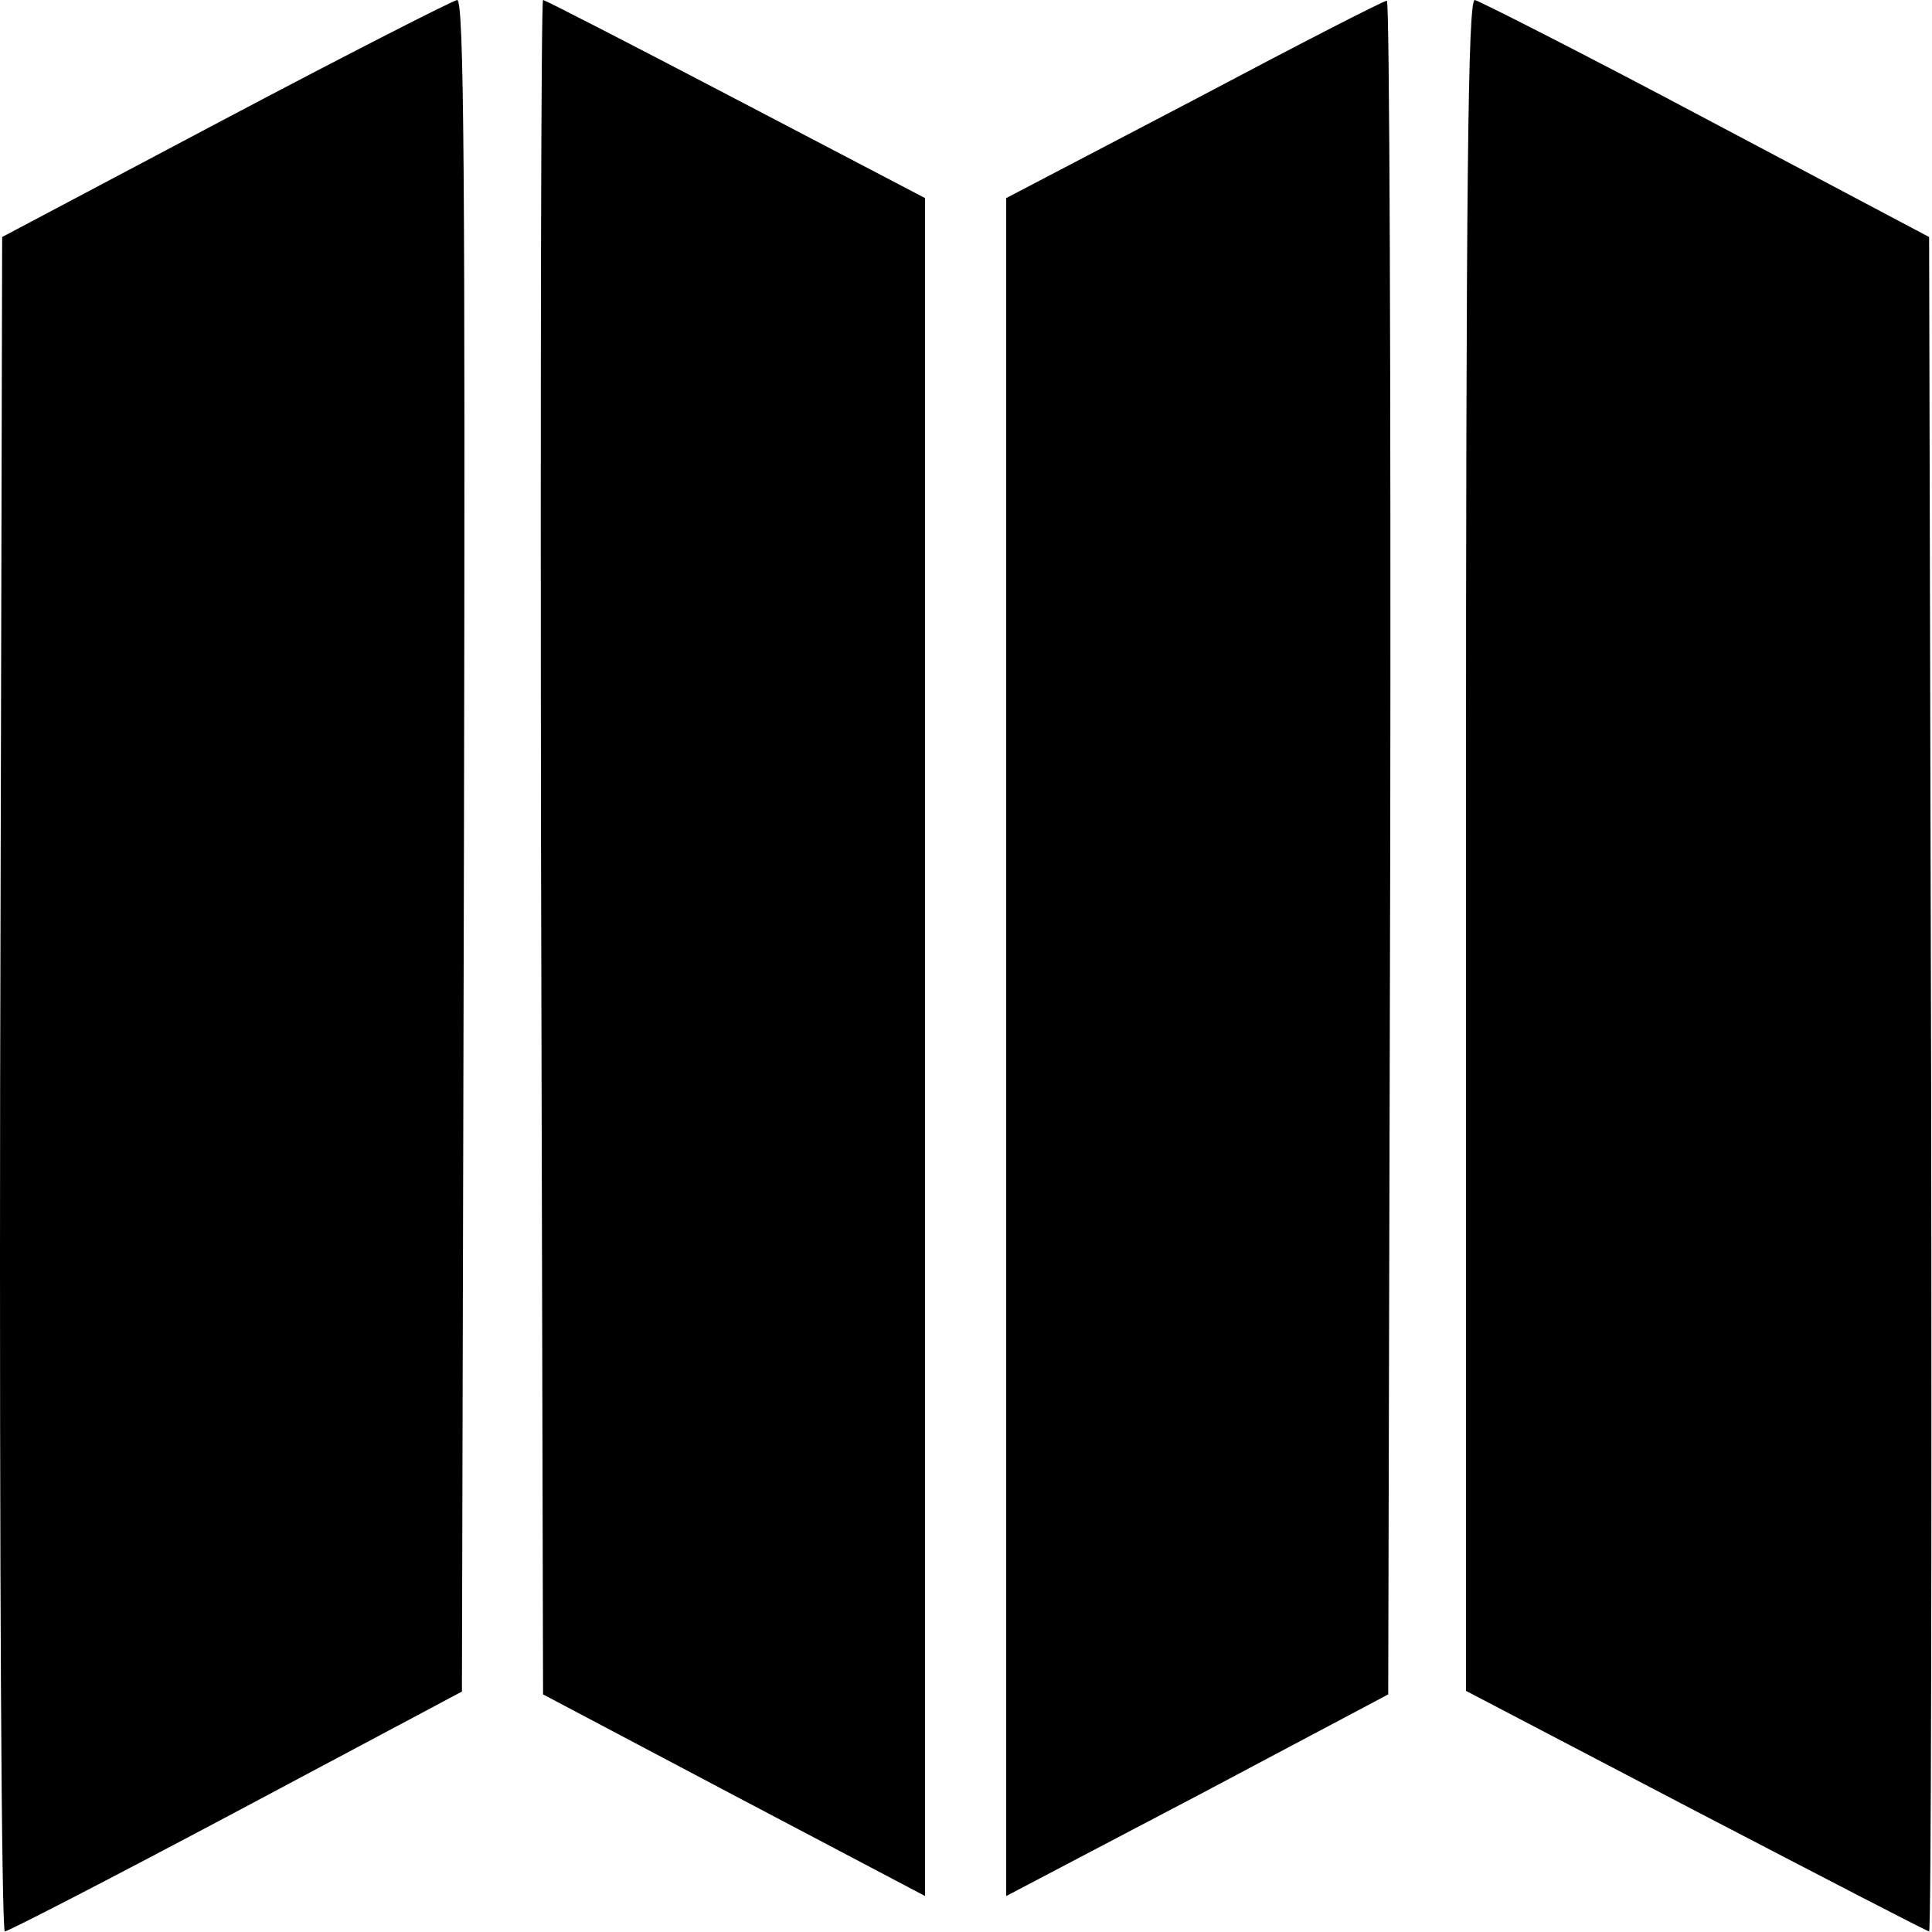 <?xml version="1.0" encoding="UTF-8" standalone="no"?><!DOCTYPE svg PUBLIC "-//W3C//DTD SVG 1.1//EN" "http://www.w3.org/Graphics/SVG/1.1/DTD/svg11.dtd"><svg width="100%" height="100%" viewBox="0 0 1067 1067" version="1.1" xmlns="http://www.w3.org/2000/svg" xmlns:xlink="http://www.w3.org/1999/xlink" xml:space="preserve" xmlnsSerif="http://www.serif.com/" style="fill-rule:evenodd;clip-rule:evenodd;stroke-linejoin:round;stroke-miterlimit:2;"><g><path d="M124.417,65.641l-123.225,65.25l-1.12,468.083c-0.374,268.425 0.746,467.693 2.613,467.693c1.867,-0 59.372,-29.695 127.706,-66.032l124.719,-66.423l1.12,-466.91c0.747,-372.748 -0,-467.302 -3.734,-467.302c-2.614,0.391 -60.119,29.695 -128.079,65.641Z" style="fill-rule:nonzero;"/><path d="M298.798,467.692l1.121,468.083l105.674,55.873l105.302,55.483l-0,-937.729l-104.555,-54.701c-57.505,-30.086 -105.301,-54.701 -106.421,-54.701c-1.121,-0 -1.494,210.598 -1.121,467.692Z" style="fill-rule:nonzero;"/><path d="M659.511,55.092l-103.807,54.31l-0,937.729l105.674,-55.483l105.301,-55.873l1.121,-468.083c0.373,-257.094 -0.374,-467.692 -1.867,-467.301c-1.867,-0 -49.664,24.615 -106.422,54.701Z" style="fill-rule:nonzero;"/><path d="M809.621,466.911l0,466.911l126.959,66.422c69.828,36.337 127.706,66.423 128.826,66.423c1.121,-0 1.494,-210.599 1.121,-468.083l-1.121,-467.693l-123.224,-65.25c-67.587,-35.946 -125.466,-65.25 -127.706,-65.641c-3.734,-0 -4.855,95.726 -4.855,466.911Z" /></g></svg>